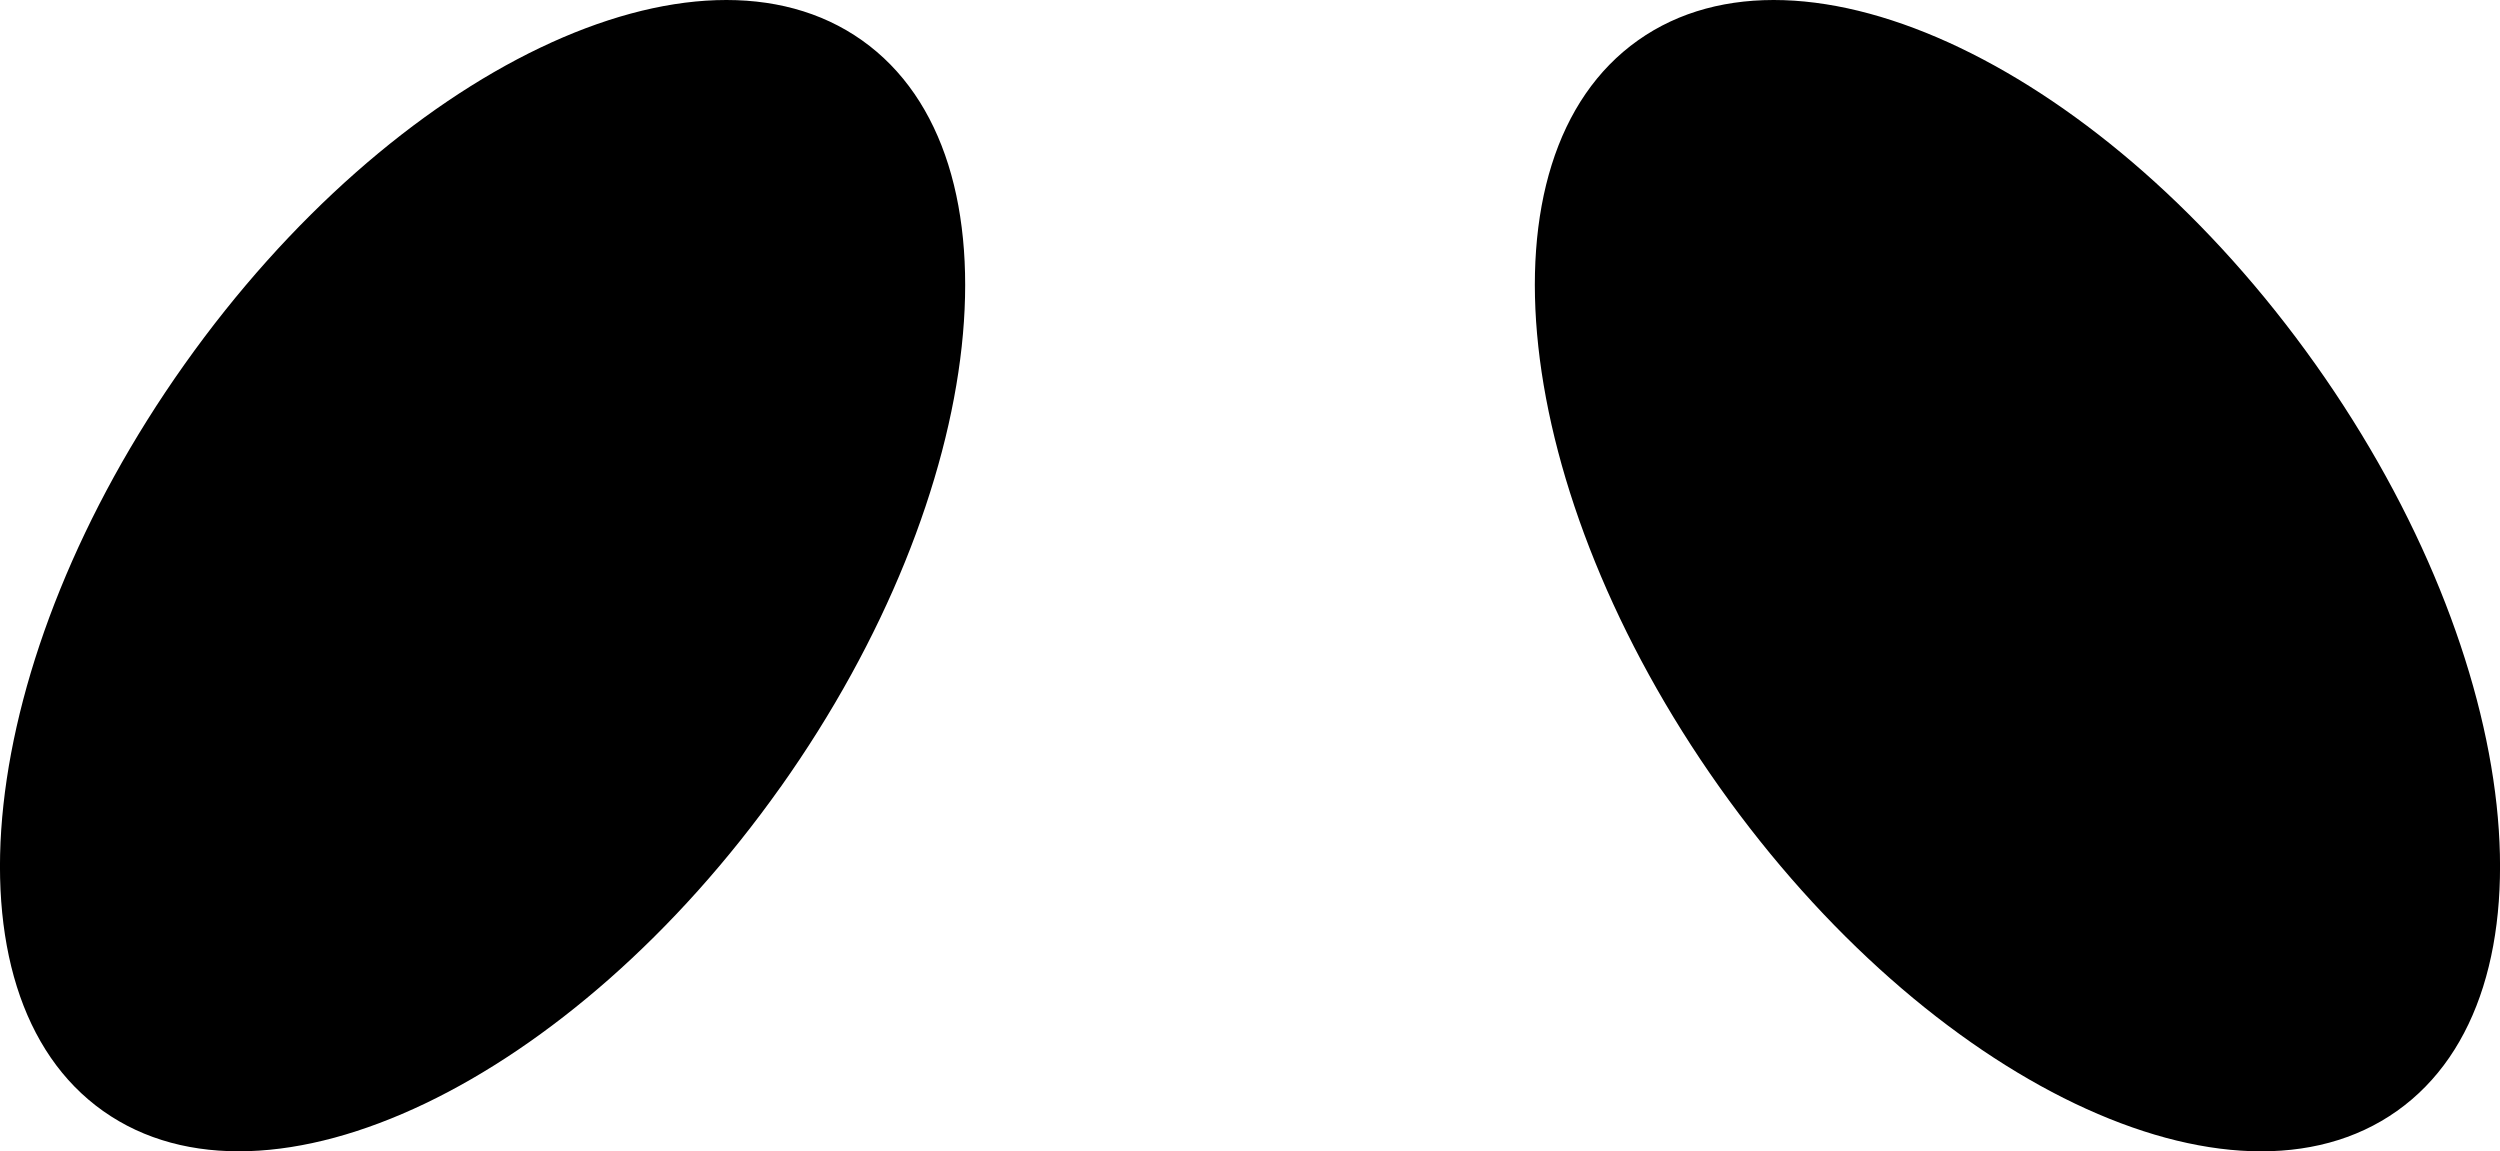 <svg xmlns="http://www.w3.org/2000/svg" fill="currentColor" stroke="none" width="82.487" height="37.987" viewBox="0 0 82.487 37.987">
    <path id="Path_2" data-name="Path 2" d="M25.757,25.967c6.915-9.755,8.121-20.783,2.687-24.635s-15.438.937-22.356,10.69S-2.03,32.807,3.4,36.656s15.441-.934,22.356-10.69" transform="translate(0 0)"/>
    <path id="Path_3" data-name="Path 3" d="M24.954,25.967c-6.915-9.755-8.121-20.783-2.687-24.635s15.438.937,22.356,10.69,8.118,20.786,2.687,24.635-15.441-.934-22.356-10.69" transform="translate(31.777 0)"/>
  </svg>
